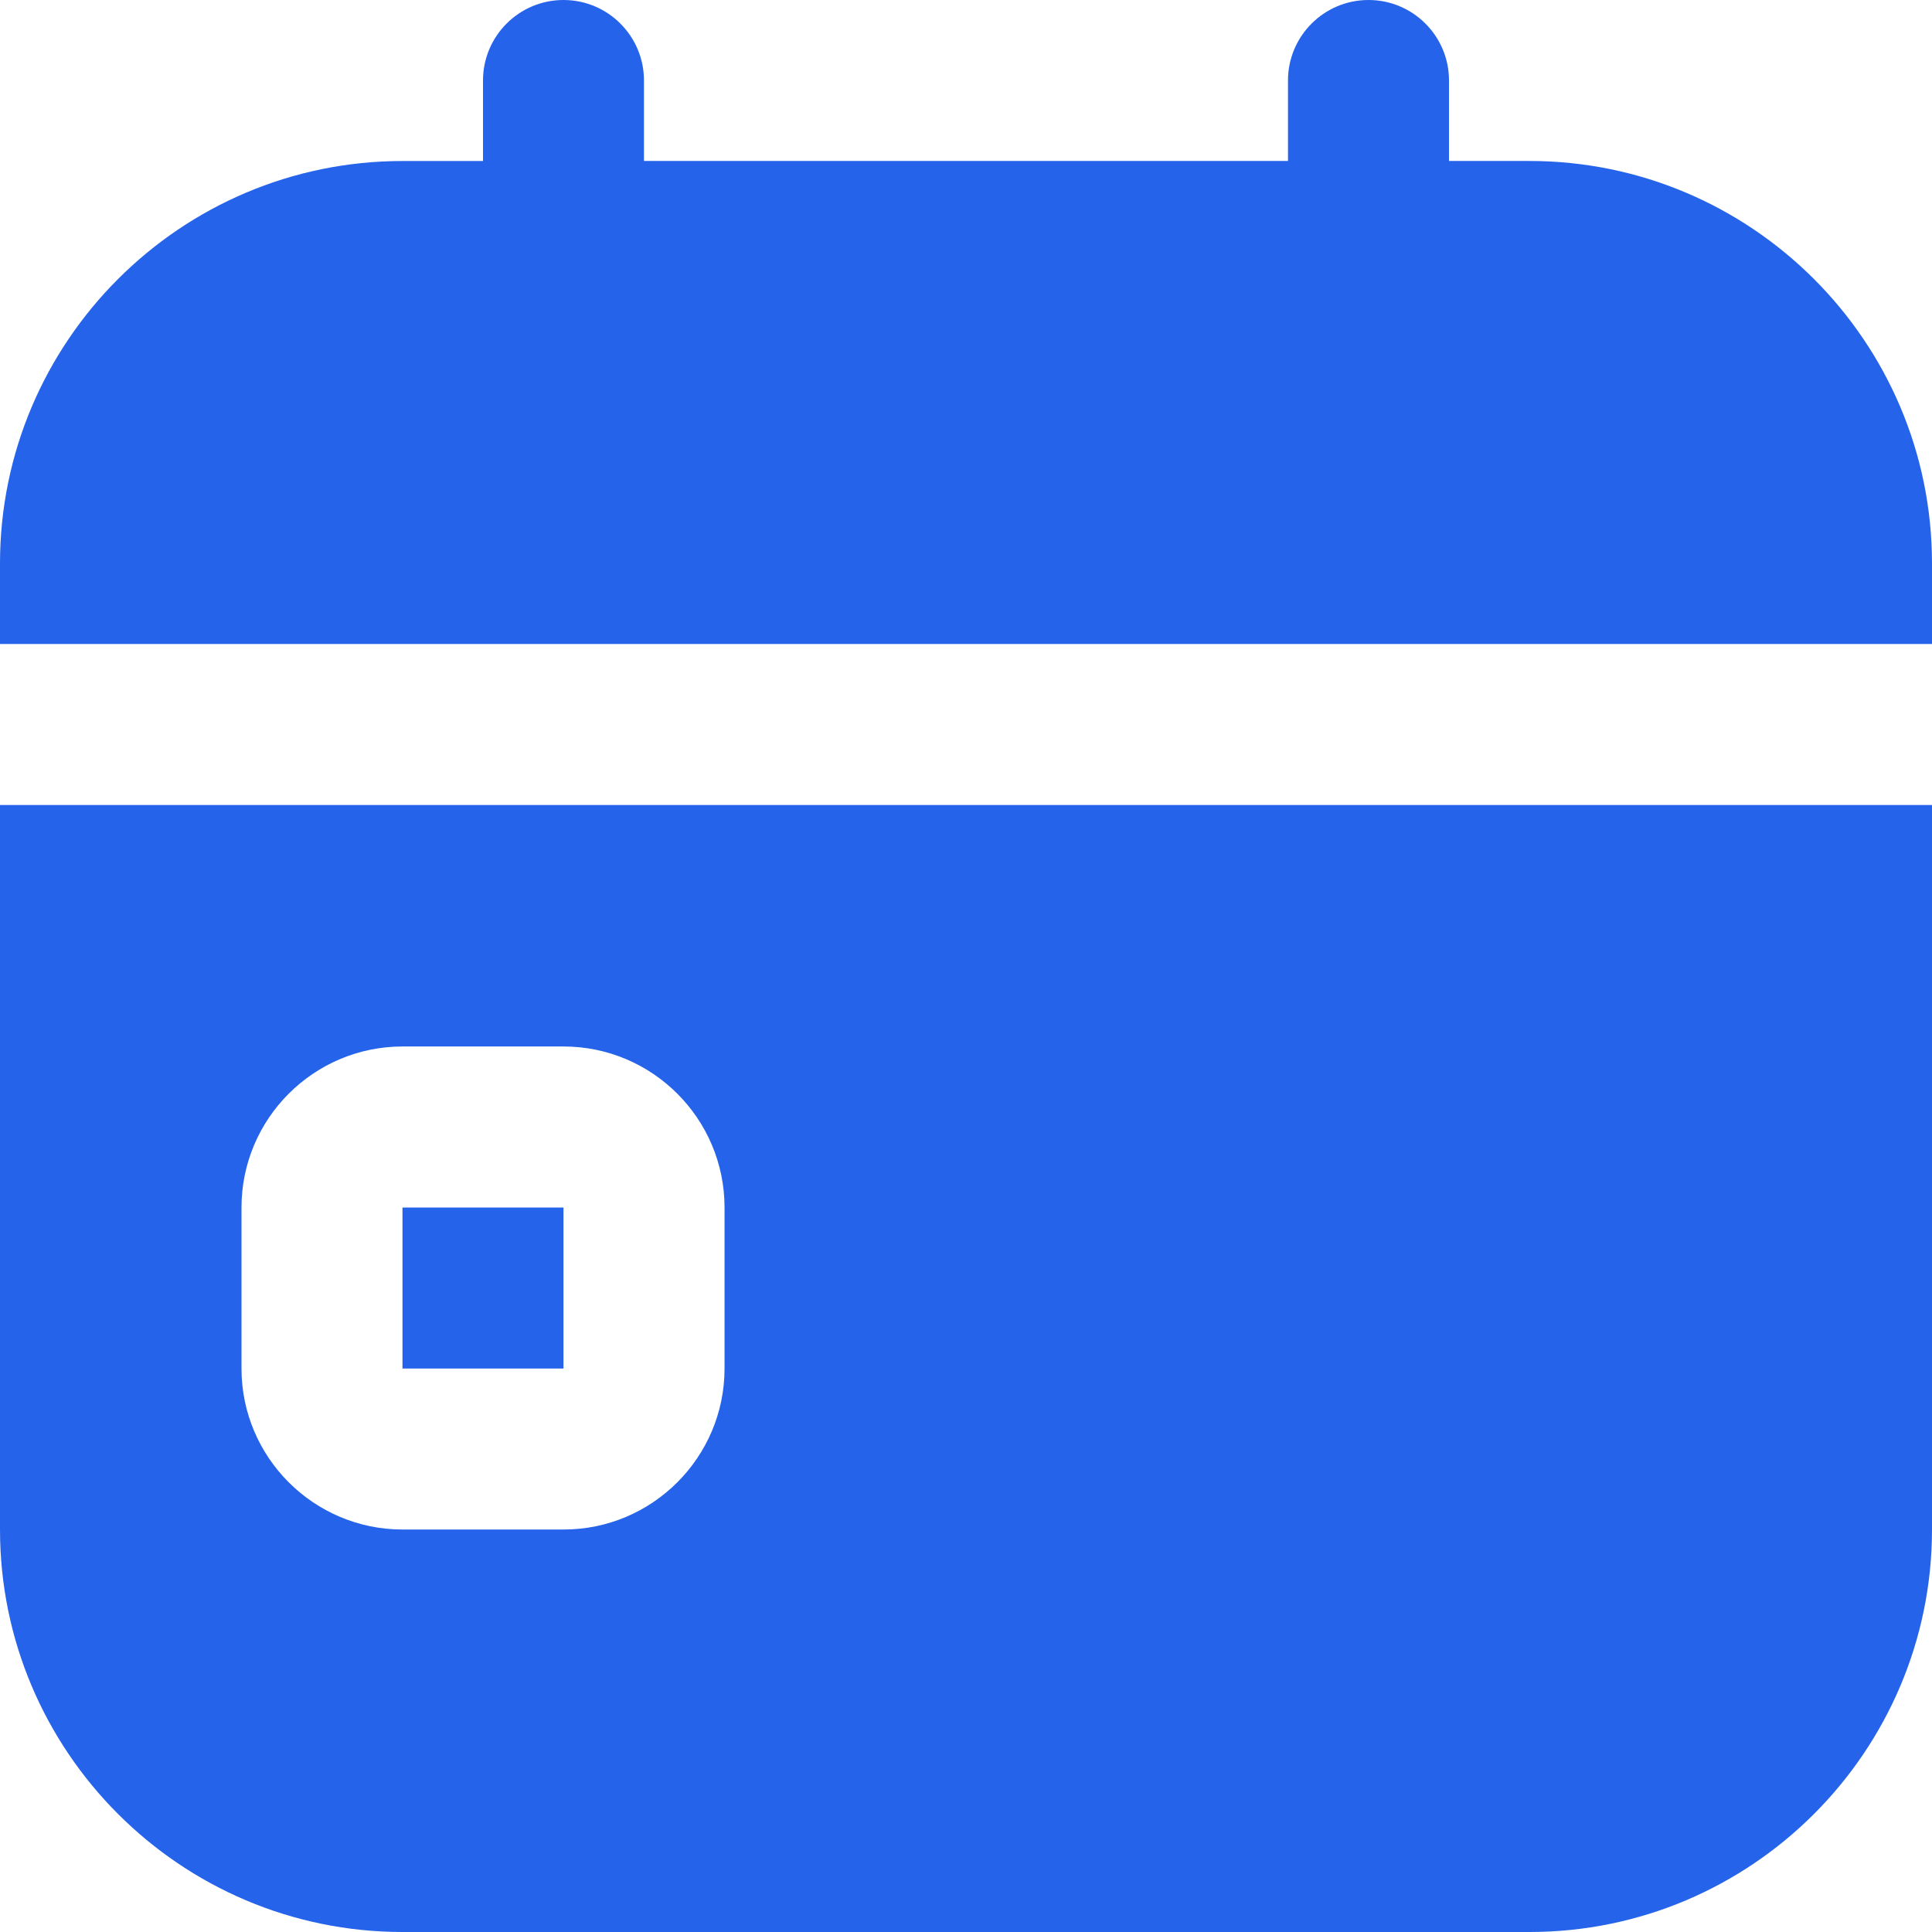 <?xml version="1.0" encoding="utf-8"?>
<!-- Generator: Adobe Illustrator 28.1.0, SVG Export Plug-In . SVG Version: 6.00 Build 0)  -->
<svg version="1.1" id="Layer_1" xmlns="http://www.w3.org/2000/svg" xmlns:xlink="http://www.w3.org/1999/xlink" x="0px" y="0px"
	 viewBox="0 0 512 512" style="enable-background:new 0 0 512 512;" xml:space="preserve">
<style type="text/css">
	.st0{fill:#2563EB;}
</style>
<path class="st0" d="M0,405.33C0,464.15,47.85,512,106.67,512h298.67C464.15,512,512,464.15,512,405.33v-192H0V405.33z M64,320
	c0-23.53,19.14-42.67,42.67-42.67h42.67c23.53,0,42.67,19.14,42.67,42.67v42.67c0,23.53-19.14,42.67-42.67,42.67h-42.67
	C83.14,405.33,64,386.2,64,362.67V320z M149.35,362.67h-42.69V320h42.67v42.67H149.35z M512,149.33v21.33H0v-21.33
	C0,90.52,47.85,42.67,106.67,42.67H128V21.33C128,9.56,137.56,0,149.33,0s21.33,9.56,21.33,21.33v21.33h170.67V21.33
	C341.33,9.56,350.89,0,362.67,0S384,9.56,384,21.33v21.33h21.33C464.15,42.67,512,90.52,512,149.33z"/>
</svg>
